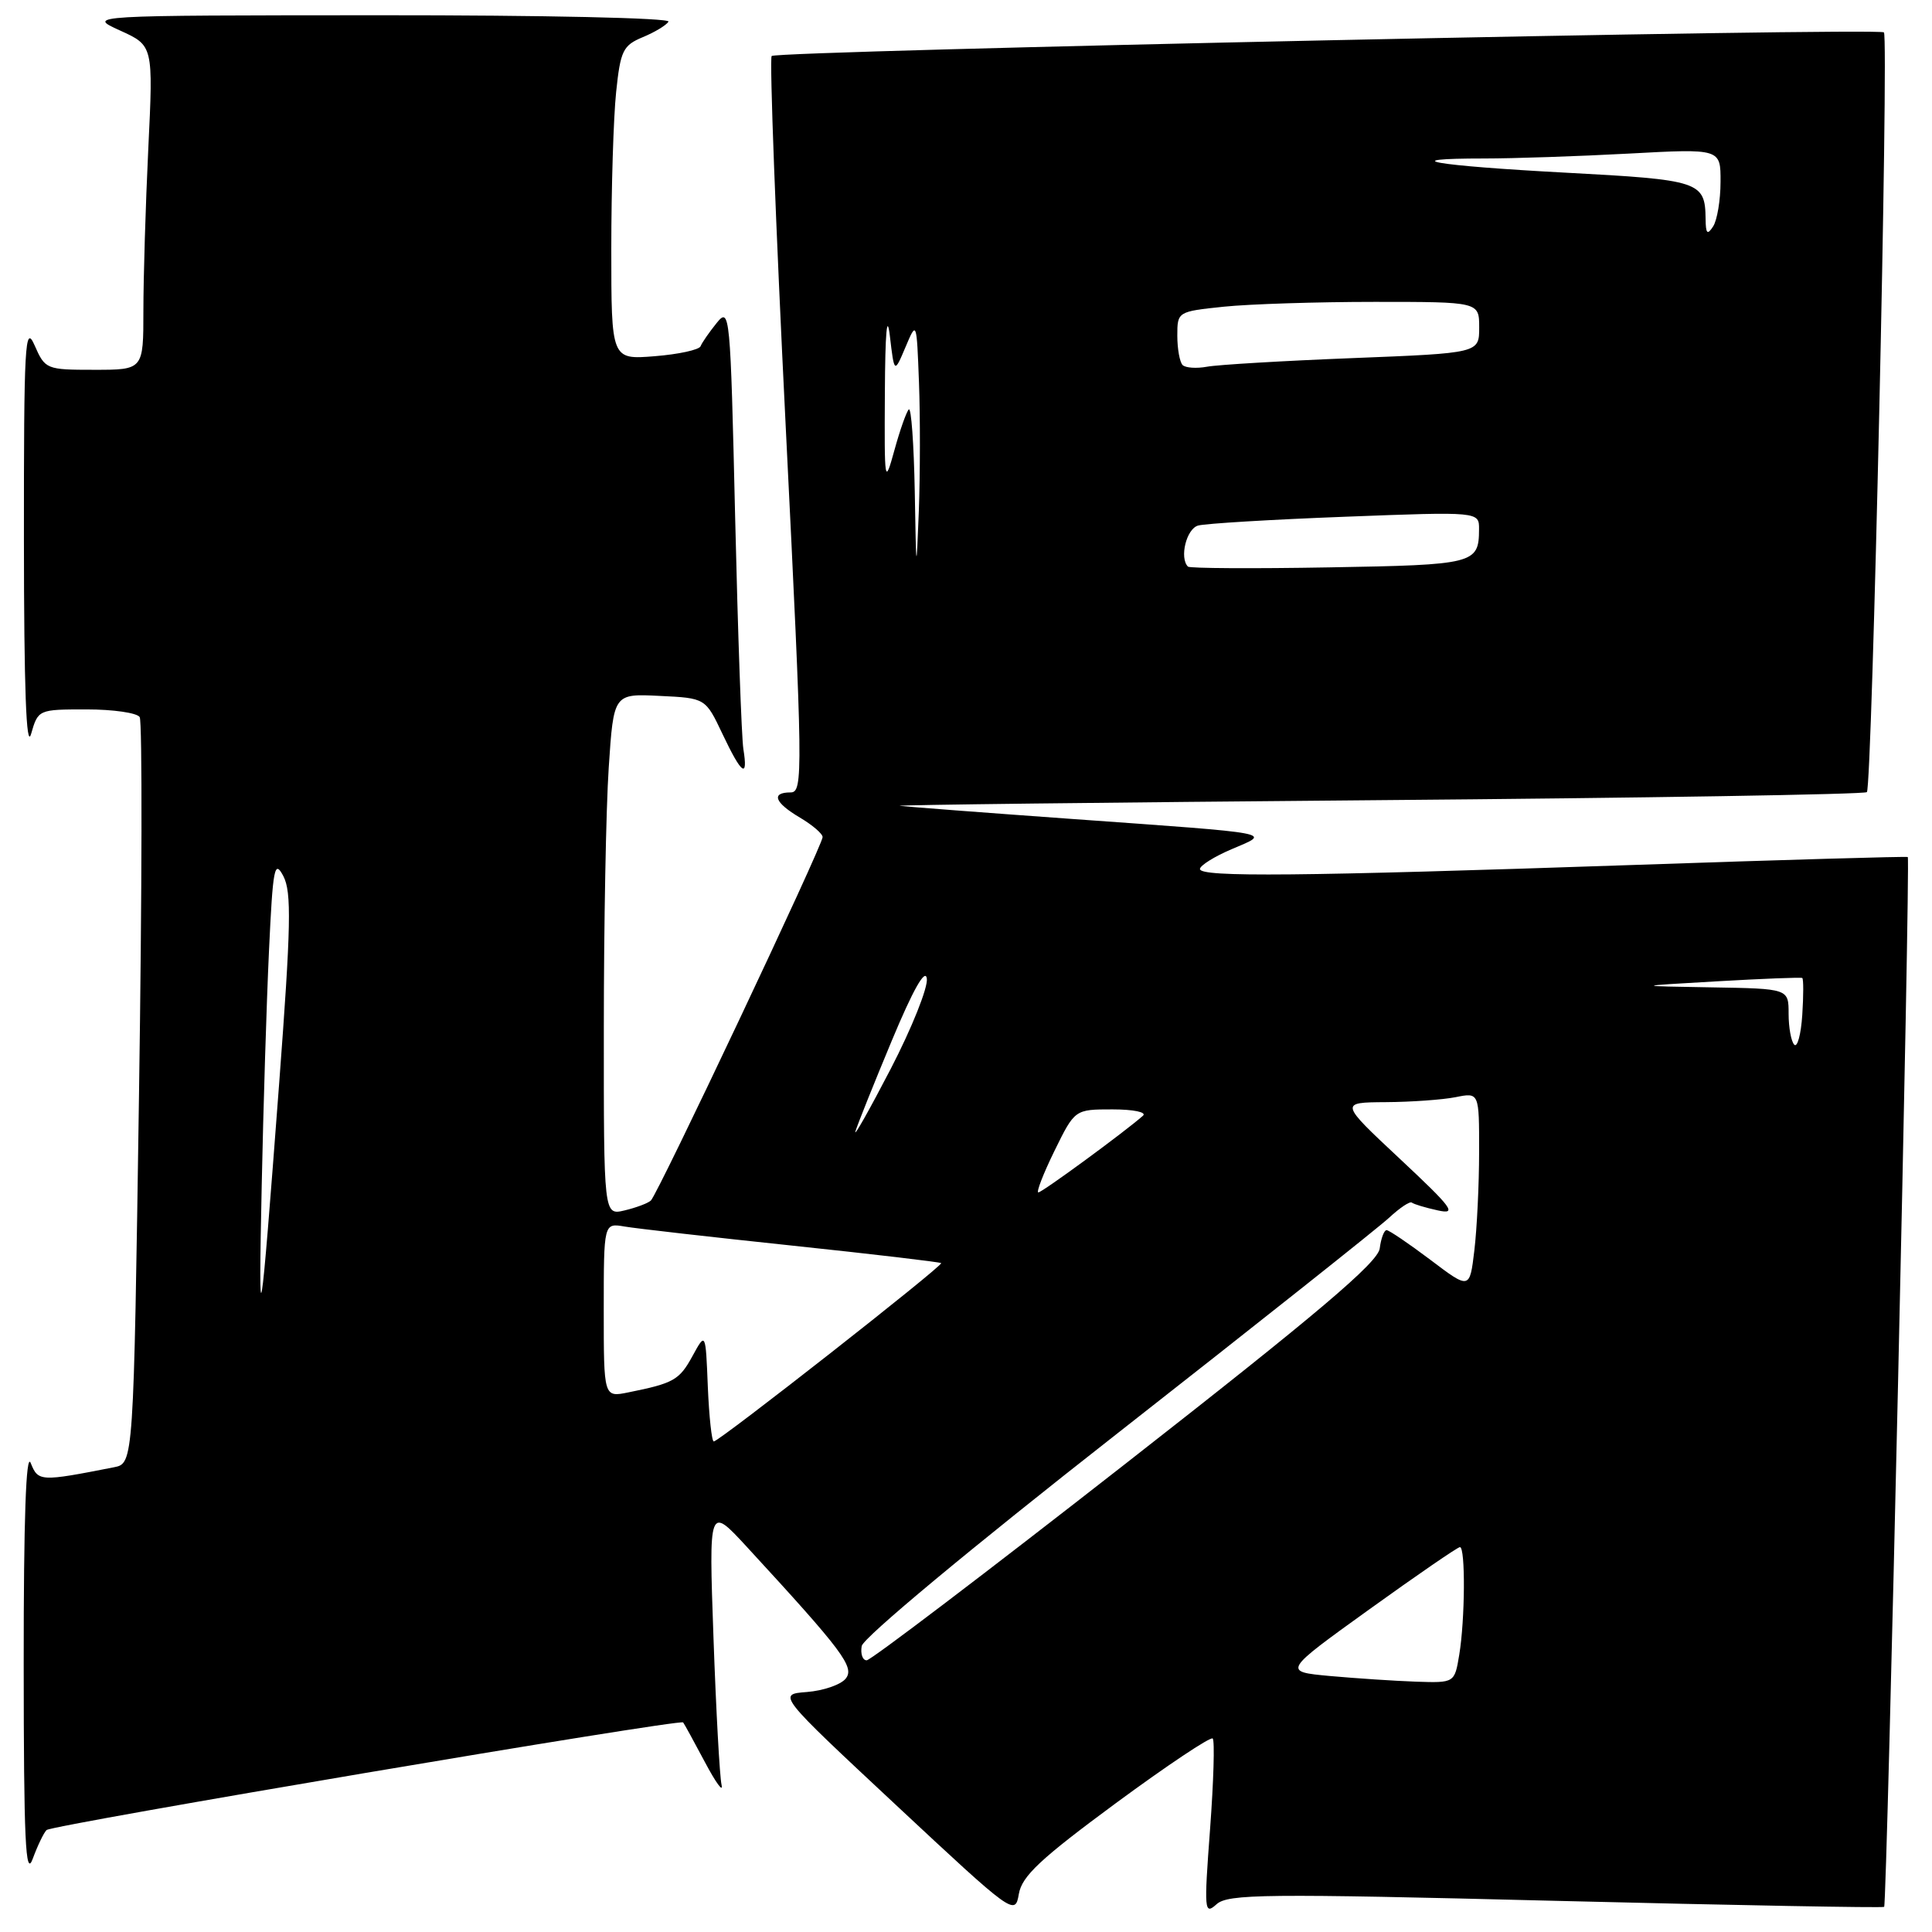 <?xml version="1.0" encoding="UTF-8" standalone="no"?>
<!DOCTYPE svg PUBLIC "-//W3C//DTD SVG 1.1//EN" "http://www.w3.org/Graphics/SVG/1.1/DTD/svg11.dtd" >
<svg xmlns="http://www.w3.org/2000/svg" xmlns:xlink="http://www.w3.org/1999/xlink" version="1.1" viewBox="0 0 256 256">
 <g >
 <path fill="currentColor"
d=" M 147.84 238.94 C 154.63 233.94 160.41 230.08 160.69 230.36 C 160.97 230.64 160.81 236.05 160.34 242.37 C 159.53 253.19 159.58 253.78 161.19 252.33 C 162.71 250.95 167.55 250.90 206.14 251.87 C 229.93 252.46 249.51 252.82 249.66 252.67 C 250.04 252.29 253.16 113.80 252.79 113.56 C 252.63 113.46 236.30 113.93 216.50 114.61 C 172.17 116.12 159.00 116.25 159.00 115.15 C 159.00 114.69 160.91 113.49 163.25 112.50 C 168.44 110.29 169.44 110.48 142.24 108.53 C 130.54 107.69 120.19 106.90 119.24 106.78 C 118.28 106.66 146.60 106.33 182.17 106.03 C 217.73 105.74 247.08 105.26 247.37 104.96 C 248.07 104.27 250.29 4.95 249.63 4.29 C 248.96 3.62 102.95 6.72 102.25 7.42 C 101.95 7.72 102.78 29.80 104.11 56.49 C 106.40 102.54 106.43 105.00 104.76 105.00 C 102.13 105.00 102.63 106.35 106.00 108.34 C 107.65 109.32 109.00 110.47 109.00 110.92 C 109.00 112.03 87.15 158.27 86.24 159.08 C 85.83 159.45 84.26 160.03 82.75 160.39 C 80.00 161.04 80.00 161.04 80.01 136.27 C 80.01 122.65 80.30 107.09 80.66 101.71 C 81.31 91.91 81.31 91.91 87.39 92.21 C 93.48 92.50 93.48 92.50 95.73 97.25 C 98.28 102.63 99.15 103.26 98.50 99.25 C 98.26 97.74 97.77 83.92 97.41 68.54 C 96.78 41.40 96.71 40.64 94.96 42.80 C 93.97 44.03 93.01 45.41 92.83 45.88 C 92.65 46.35 89.91 46.95 86.75 47.20 C 81.00 47.66 81.00 47.66 81.00 32.98 C 81.00 24.90 81.29 15.56 81.64 12.21 C 82.21 6.71 82.55 6.02 85.16 4.93 C 86.74 4.28 88.28 3.35 88.58 2.87 C 88.88 2.38 72.06 2.01 50.31 2.02 C 11.50 2.04 11.50 2.04 15.90 4.04 C 20.31 6.04 20.31 6.04 19.65 19.68 C 19.29 27.18 19.00 36.85 19.00 41.16 C 19.00 49.00 19.00 49.00 12.50 49.00 C 6.13 49.00 5.98 48.94 4.58 45.75 C 3.31 42.85 3.16 45.58 3.17 71.50 C 3.18 91.22 3.48 99.46 4.12 97.25 C 5.05 94.02 5.09 94.00 11.47 94.00 C 15.00 94.00 18.17 94.46 18.51 95.02 C 18.86 95.58 18.82 118.06 18.42 144.97 C 17.70 193.91 17.70 193.91 15.10 194.42 C 5.33 196.34 5.06 196.33 4.07 193.86 C 3.45 192.30 3.13 201.31 3.14 220.50 C 3.15 243.85 3.38 248.88 4.33 246.32 C 4.97 244.57 5.80 242.85 6.17 242.49 C 6.85 241.81 90.11 227.74 90.52 228.23 C 90.65 228.38 91.95 230.75 93.41 233.50 C 94.87 236.25 95.86 237.60 95.61 236.50 C 95.36 235.40 94.88 226.62 94.54 217.00 C 93.92 199.50 93.92 199.50 98.99 205.00 C 111.75 218.86 113.30 220.93 112.04 222.45 C 111.38 223.24 109.08 224.03 106.92 224.20 C 103.00 224.50 103.00 224.50 118.75 239.20 C 134.26 253.68 134.51 253.86 135.00 250.97 C 135.40 248.60 137.85 246.31 147.84 238.94 Z  M 176.23 222.08 C 169.97 221.50 169.97 221.50 181.44 213.25 C 187.75 208.71 193.15 205.00 193.45 205.00 C 194.19 205.00 194.13 214.60 193.36 219.25 C 192.74 223.00 192.74 223.00 187.62 222.83 C 184.80 222.73 179.68 222.39 176.23 222.08 Z  M 114.18 218.11 C 114.37 217.02 128.56 205.21 148.00 189.98 C 166.43 175.54 182.66 162.66 184.07 161.35 C 185.48 160.04 186.83 159.14 187.07 159.35 C 187.31 159.55 188.85 160.02 190.50 160.38 C 193.12 160.96 192.49 160.10 185.50 153.56 C 177.50 146.08 177.50 146.08 183.62 146.04 C 186.99 146.02 191.16 145.72 192.88 145.38 C 196.00 144.75 196.00 144.75 195.99 152.62 C 195.99 156.96 195.70 162.83 195.36 165.68 C 194.74 170.87 194.74 170.87 189.53 166.93 C 186.66 164.77 184.05 163.00 183.73 163.00 C 183.40 163.00 182.99 164.09 182.82 165.43 C 182.57 167.29 174.66 174.00 149.16 193.93 C 130.82 208.27 115.38 220.00 114.84 220.00 C 114.30 220.00 114.00 219.15 114.18 218.11 Z  M 93.79 183.75 C 93.50 176.50 93.50 176.50 91.76 179.68 C 90.02 182.87 89.27 183.29 83.25 184.50 C 80.00 185.16 80.00 185.16 80.00 173.60 C 80.00 162.05 80.00 162.05 82.75 162.52 C 84.26 162.78 94.26 163.92 104.97 165.05 C 115.68 166.18 124.56 167.23 124.71 167.37 C 125.02 167.69 95.30 191.00 94.58 191.00 C 94.31 191.00 93.96 187.74 93.79 183.75 Z  M 34.68 157.00 C 34.89 146.82 35.32 132.89 35.64 126.04 C 36.16 114.91 36.37 113.85 37.55 116.10 C 38.65 118.22 38.56 122.67 36.99 143.56 C 34.45 177.21 34.23 178.47 34.68 157.00 Z  M 139.72 152.50 C 142.42 147.00 142.42 147.00 147.41 147.00 C 150.18 147.00 151.98 147.37 151.45 147.84 C 148.99 150.01 138.09 158.00 137.59 158.00 C 137.28 158.00 138.24 155.53 139.72 152.50 Z  M 113.35 149.91 C 113.61 149.04 115.77 143.64 118.16 137.91 C 120.97 131.16 122.61 128.26 122.81 129.66 C 122.98 130.84 120.82 136.24 118.01 141.66 C 115.20 147.07 113.10 150.79 113.35 149.91 Z  M 237.75 138.43 C 237.34 138.01 237.00 136.17 237.00 134.33 C 237.00 131.00 237.00 131.00 226.75 130.83 C 216.50 130.66 216.50 130.66 227.50 130.03 C 233.55 129.68 238.64 129.48 238.81 129.59 C 238.98 129.70 238.98 131.90 238.81 134.49 C 238.64 137.07 238.16 138.84 237.75 138.43 Z  M 121.21 65.08 C 121.09 58.80 120.74 53.93 120.42 54.25 C 120.10 54.57 119.24 57.01 118.51 59.67 C 117.22 64.34 117.18 64.10 117.25 52.00 C 117.29 44.11 117.53 41.34 117.91 44.50 C 118.50 49.50 118.50 49.50 119.98 46.00 C 121.46 42.50 121.46 42.50 121.77 50.70 C 121.94 55.21 121.93 62.86 121.75 67.70 C 121.42 76.14 121.40 76.03 121.21 65.08 Z  M 157.41 75.08 C 156.26 73.92 157.20 70.08 158.75 69.64 C 159.71 69.37 168.49 68.84 178.25 68.47 C 196.00 67.79 196.00 67.79 195.98 70.14 C 195.96 74.71 195.39 74.85 176.15 75.18 C 166.07 75.36 157.64 75.31 157.41 75.08 Z  M 156.70 48.37 C 156.32 47.98 156.00 46.23 156.00 44.48 C 156.00 41.30 156.04 41.28 162.15 40.64 C 165.53 40.29 174.53 40.00 182.15 40.00 C 196.00 40.00 196.00 40.00 196.00 43.39 C 196.00 46.79 196.00 46.79 179.25 47.45 C 170.04 47.81 161.35 48.33 159.95 48.59 C 158.55 48.85 157.09 48.75 156.70 48.37 Z  M 226.00 29.00 C 225.94 24.05 225.26 23.83 207.45 22.88 C 190.00 21.95 184.53 21.00 196.68 21.00 C 200.53 21.00 209.16 20.71 215.84 20.35 C 228.00 19.69 228.00 19.69 227.98 24.10 C 227.98 26.52 227.53 29.18 227.00 30.00 C 226.23 31.19 226.02 30.98 226.00 29.00 Z "/>
</g>
</svg>